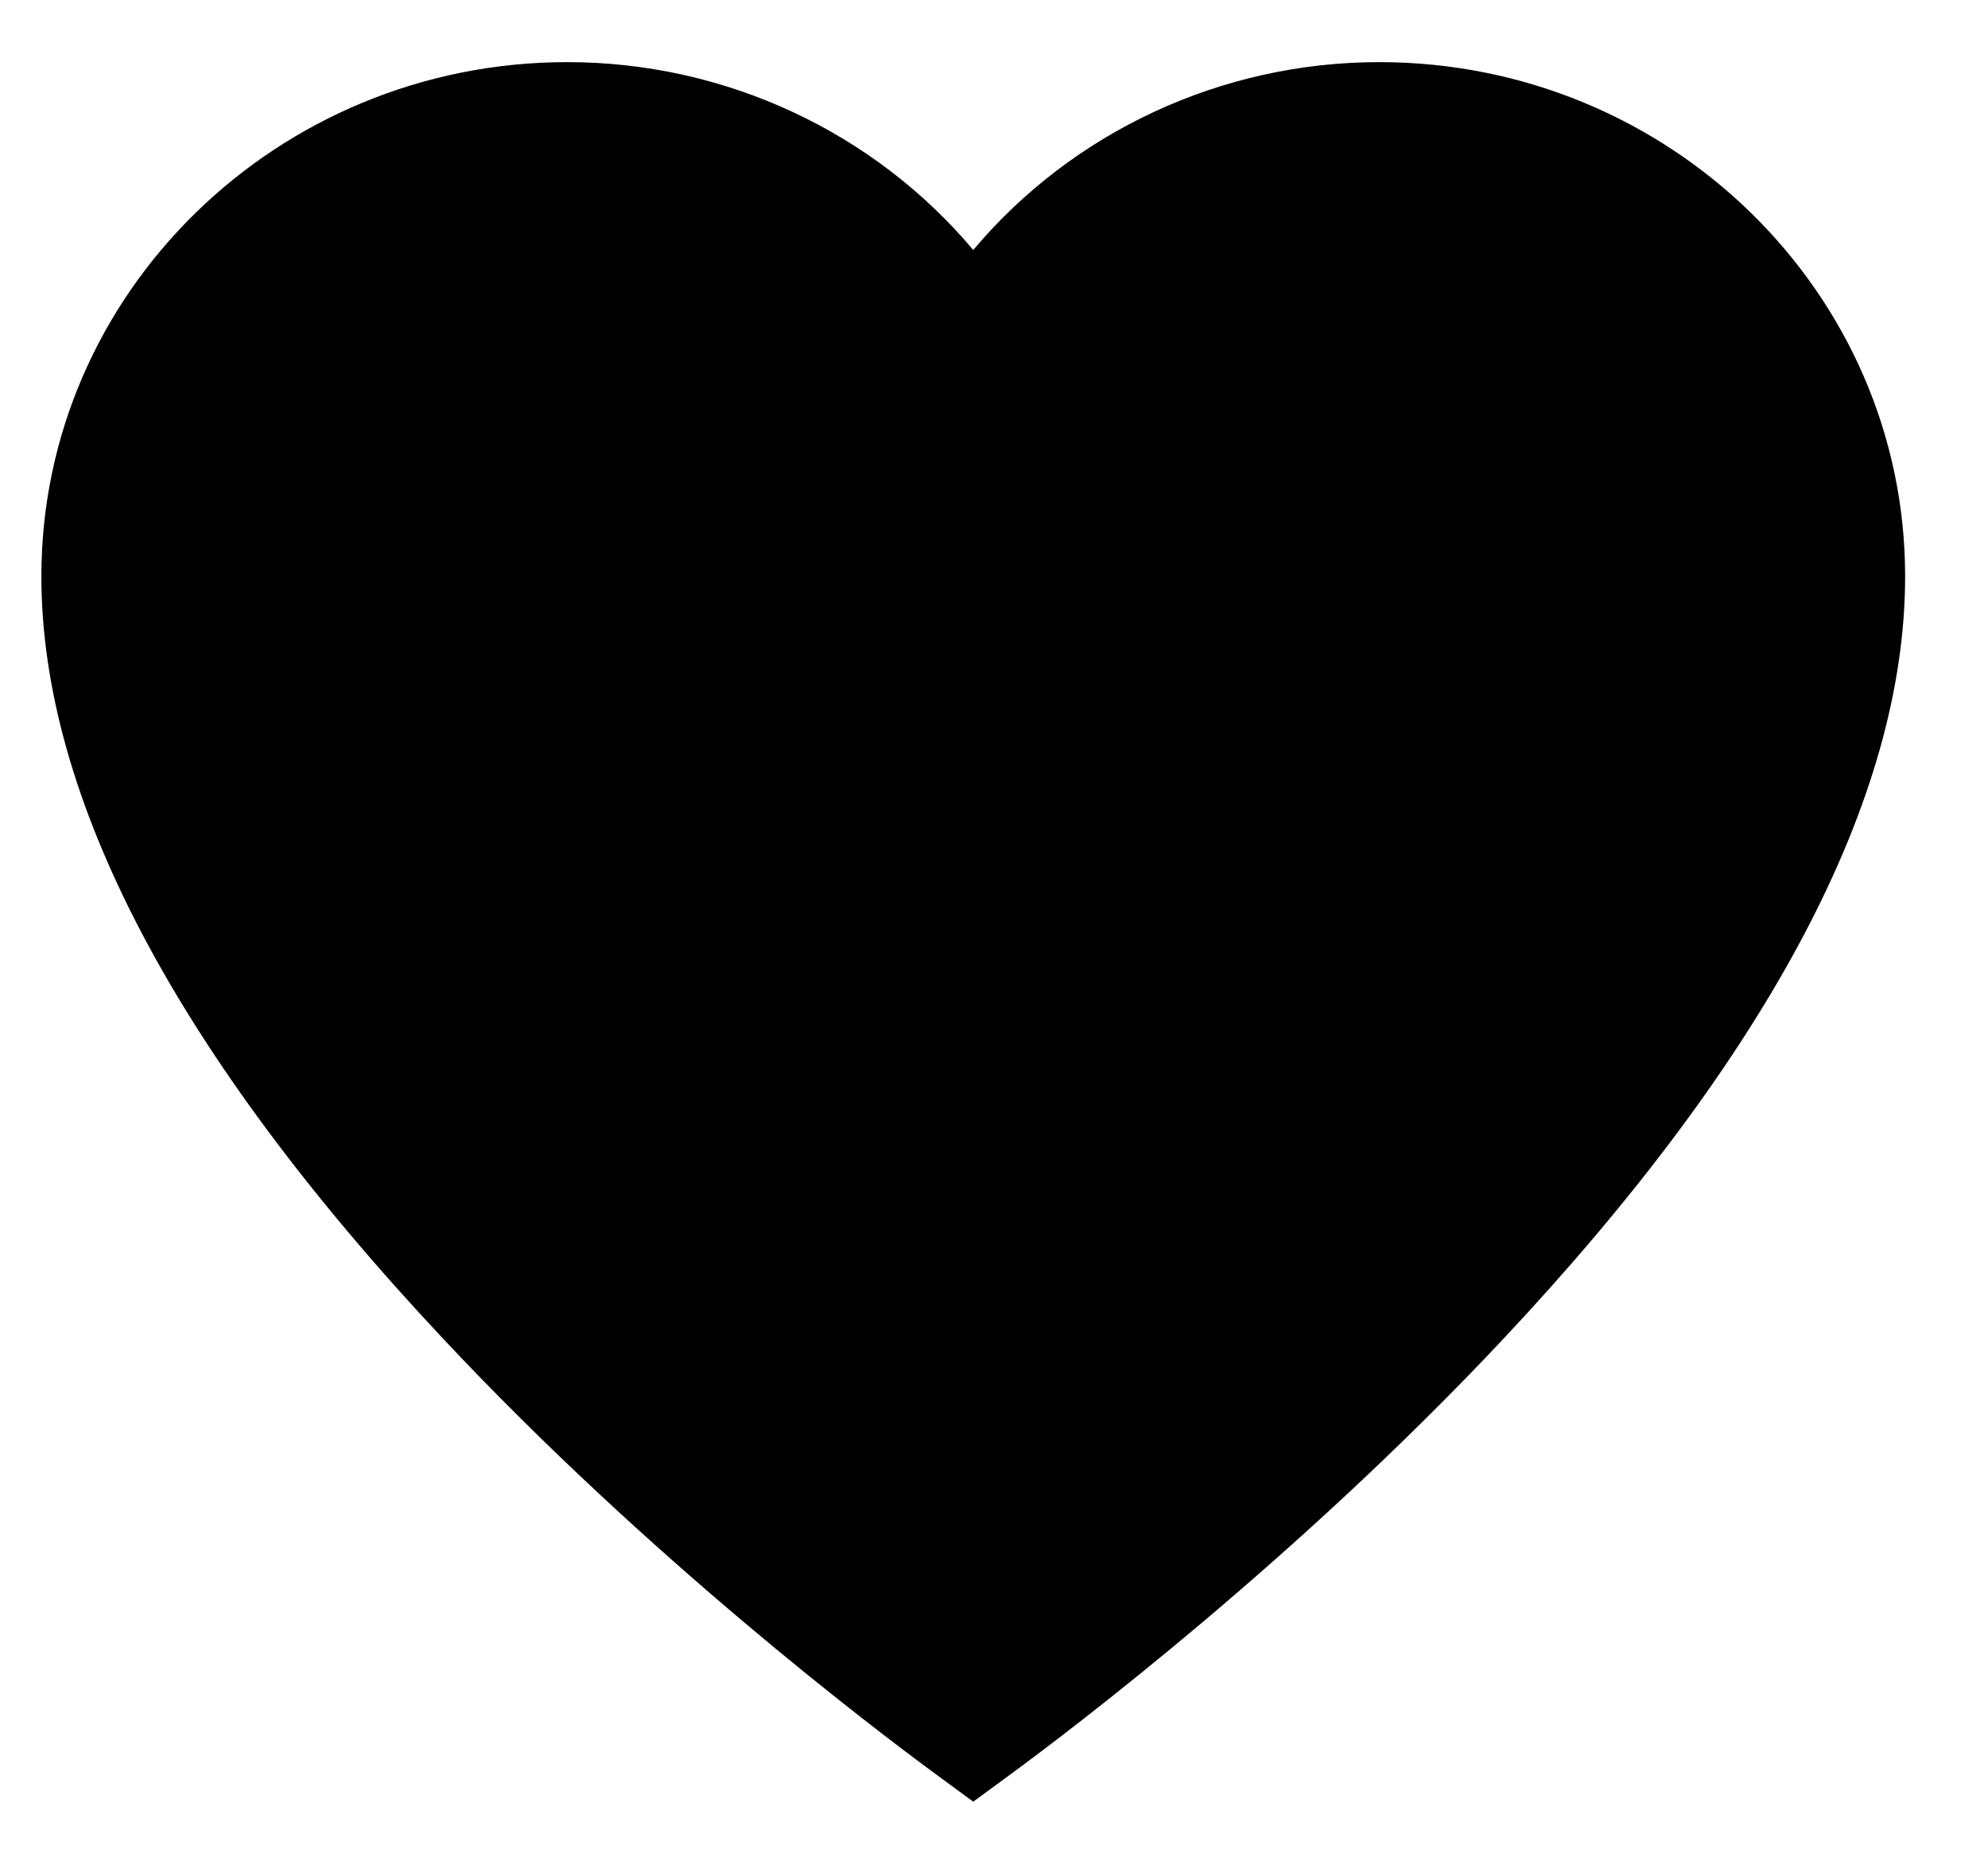 <svg width="16" height="15" viewBox="0 0 16 15" xmlns="http://www.w3.org/2000/svg">
<path d="M11.101 0.5C9.824 0.5 8.629 1.065 7.833 2.012C7.037 1.065 5.842 0.5 4.565 0.5C2.232 0.5 0.333 2.356 0.333 4.638C0.333 6.425 1.423 8.491 3.572 10.78C5.225 12.542 7.024 13.906 7.536 14.282L7.833 14.5L8.13 14.282C8.642 13.906 10.441 12.542 12.095 10.78C14.244 8.491 15.333 6.425 15.333 4.638C15.333 2.356 13.435 0.5 11.101 0.5Z" fill="currentColor"/>
</svg>
